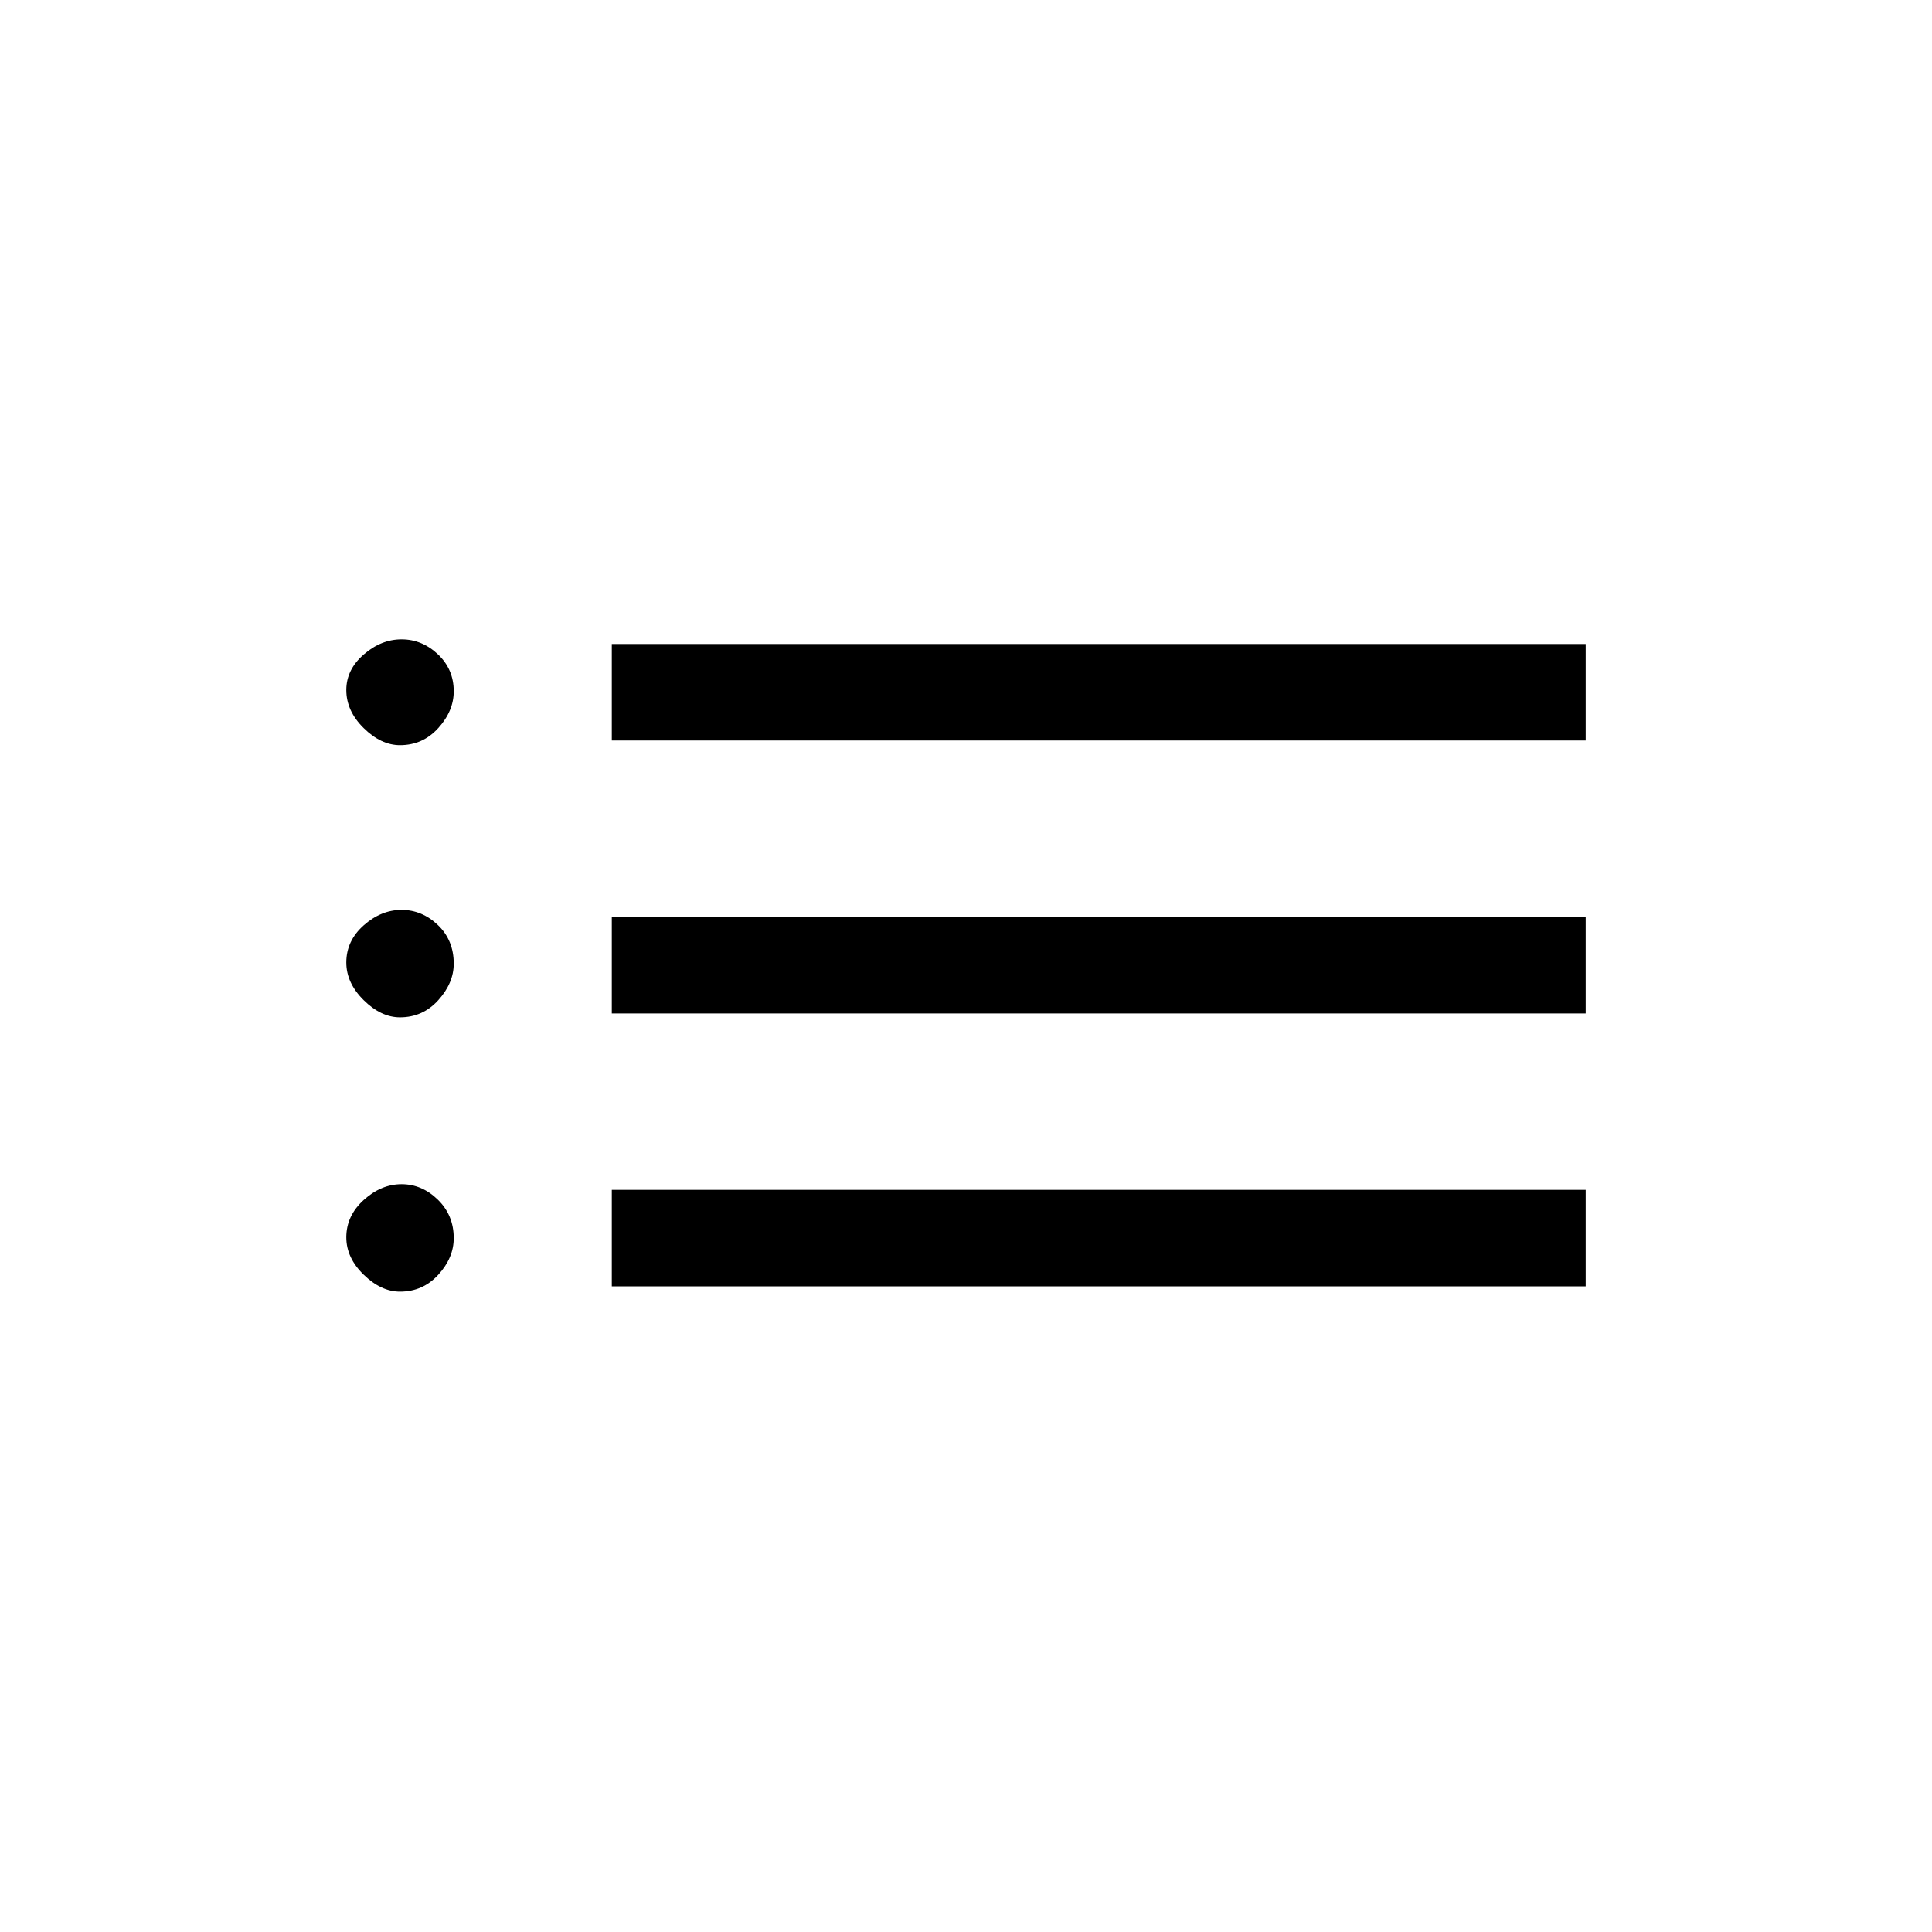 <svg xmlns="http://www.w3.org/2000/svg" height="20" viewBox="0 -960 960 960" width="20"><path d="M304-592.04V-640h483.92v47.96H304Zm0 135.62v-47.96h483.92v47.96H304Zm0 135.61v-47.96h483.92v47.96H304ZM198.75-589.73q-9.4 0-18.04-8.5-8.63-8.49-8.63-18.92 0-10.11 8.65-17.63 8.66-7.53 18.81-7.53 10.15 0 18.04 7.42 7.88 7.42 7.88 18.39 0 9.78-7.68 18.27-7.68 8.5-19.03 8.5Zm0 135.23q-9.4 0-18.04-8.54-8.63-8.54-8.63-18.72 0-10.77 8.65-18.45 8.66-7.67 18.81-7.67 10.15 0 18.04 7.52 7.88 7.53 7.88 19.19 0 9.62-7.68 18.15-7.68 8.52-19.03 8.52Zm.02 136.31q-9.39 0-18.04-8.4-8.65-8.4-8.65-18.58 0-10.72 8.65-18.56 8.66-7.85 18.81-7.85 10.15 0 18.04 7.71 7.88 7.71 7.88 19.1 0 9.78-7.67 18.18-7.68 8.4-19.02 8.4Z"/></svg>